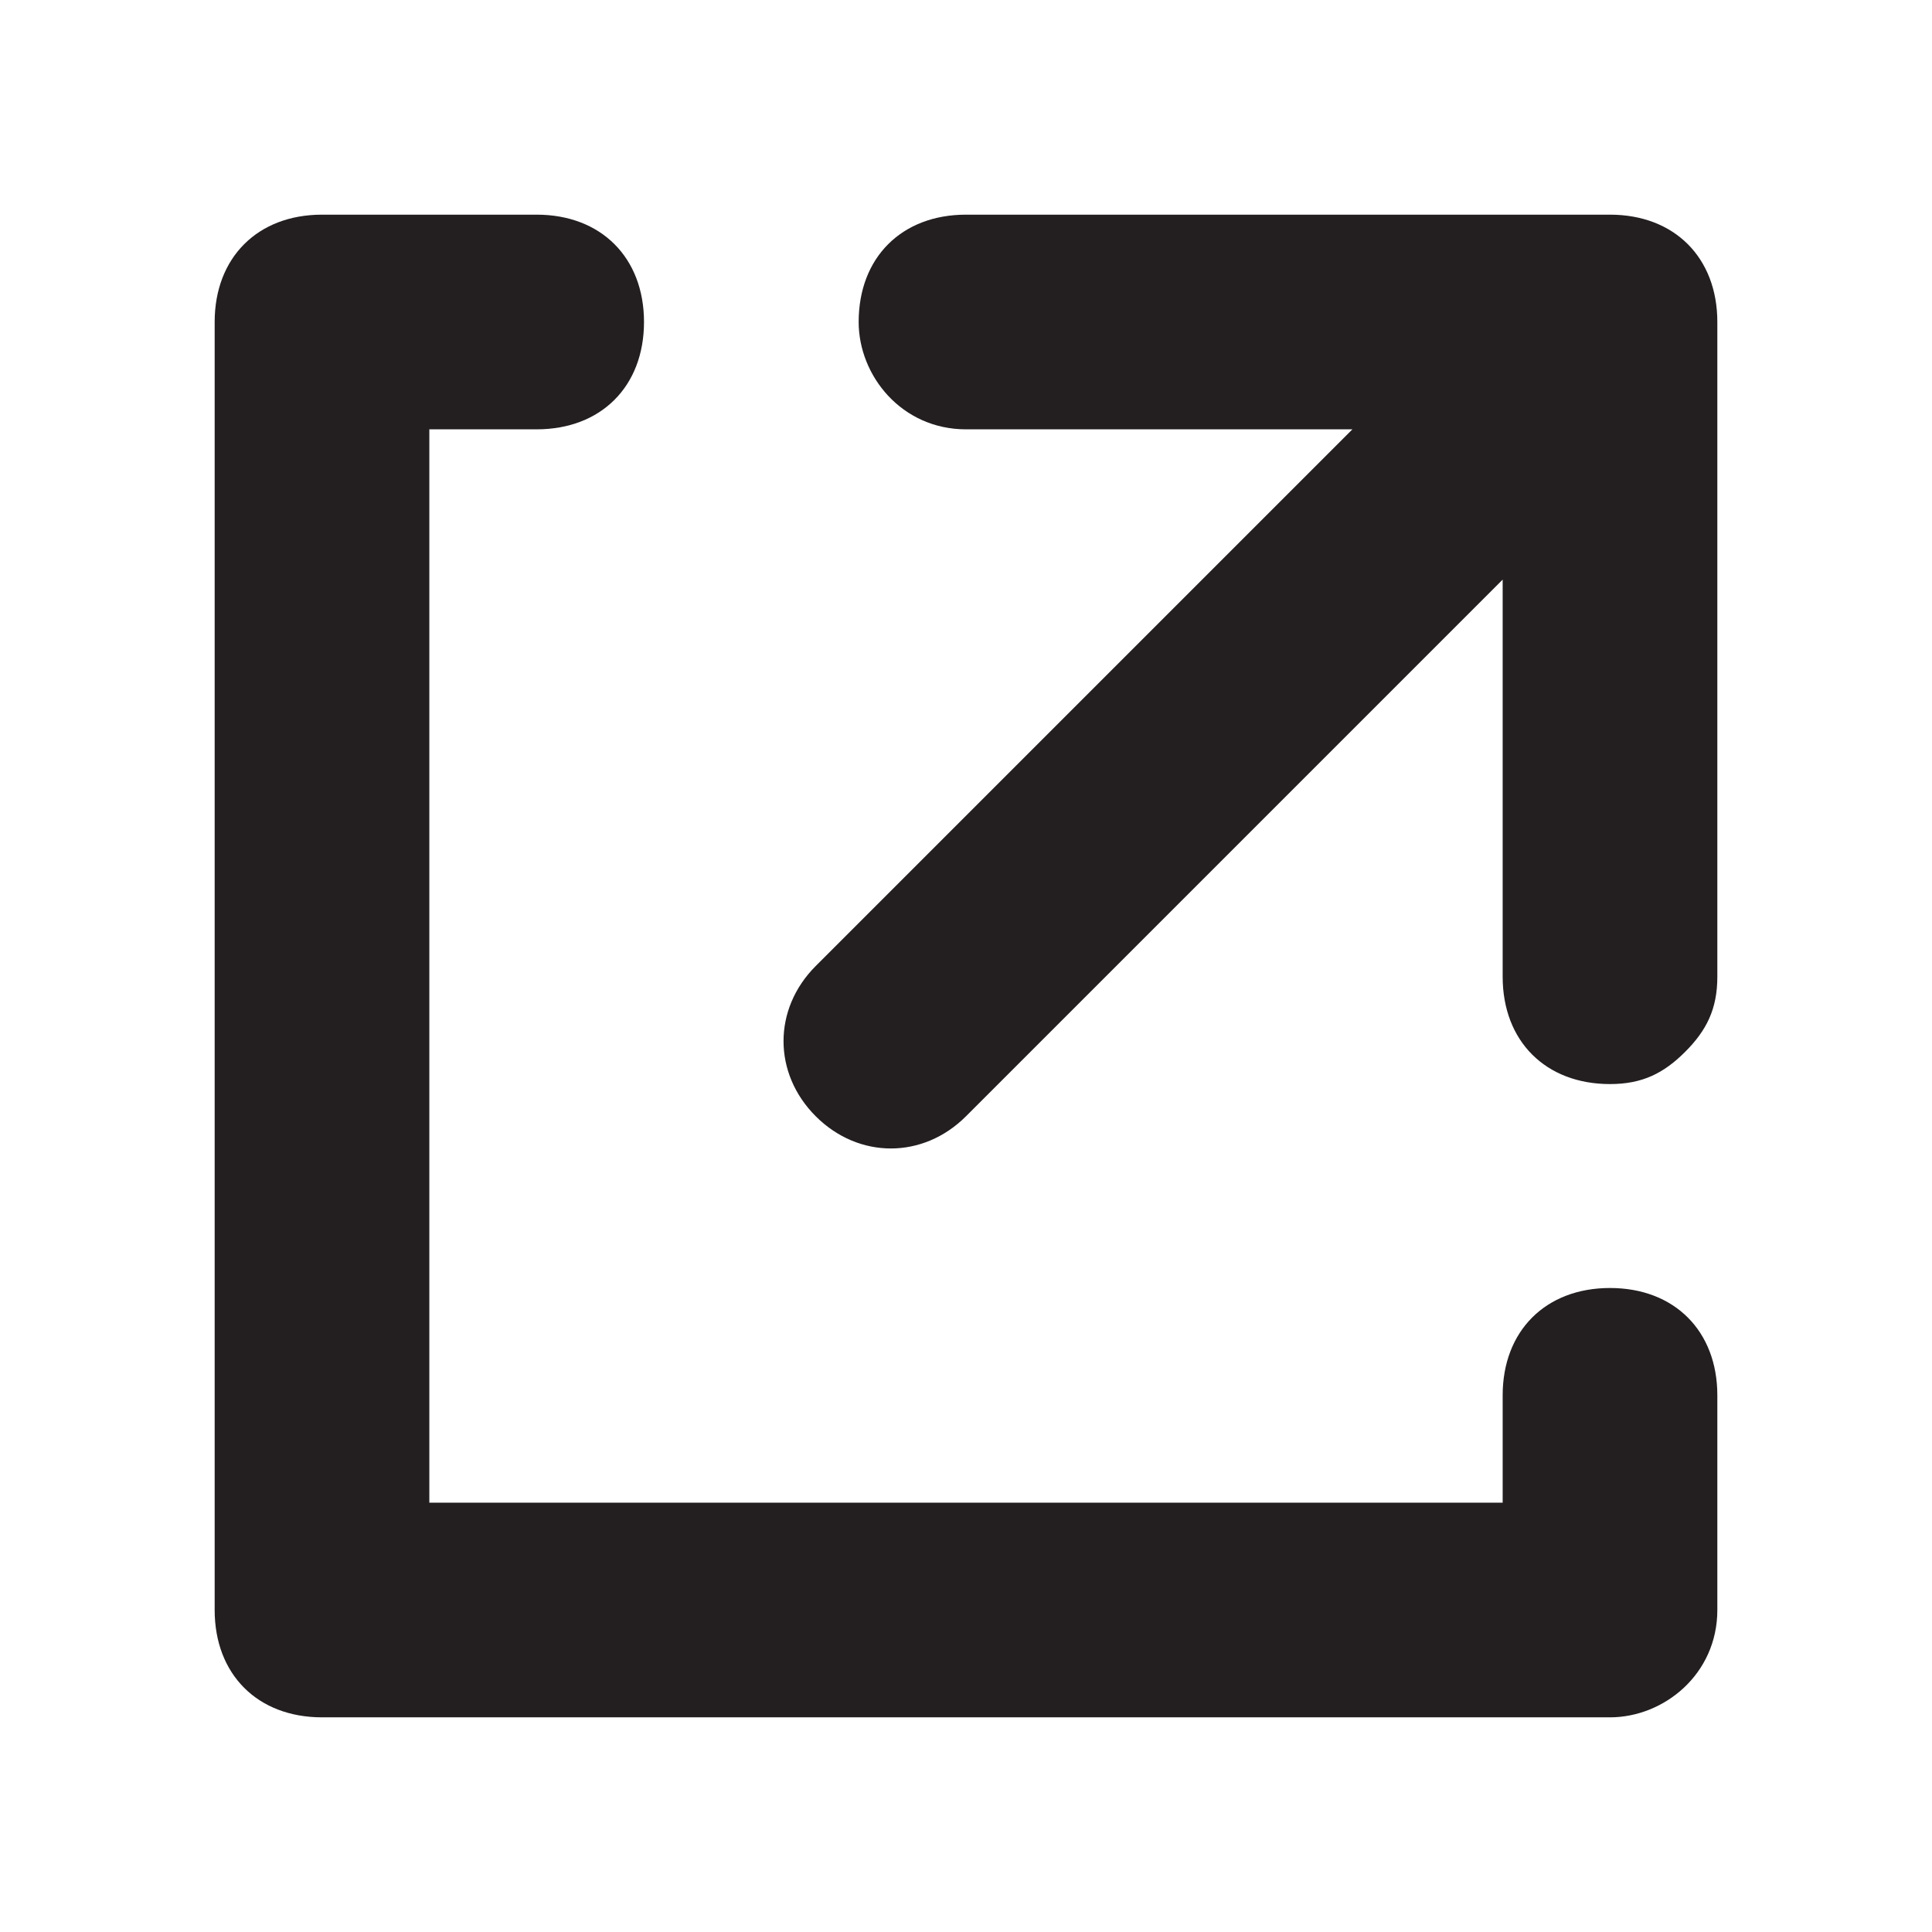 <?xml version="1.0" encoding="utf-8"?>
<!-- Generator: Adobe Illustrator 21.0.2, SVG Export Plug-In . SVG Version: 6.00 Build 0)  -->
<svg version="1.1" id="Layer_1" xmlns="http://www.w3.org/2000/svg" xmlns:xlink="http://www.w3.org/1999/xlink" x="0px" y="0px"
	 viewBox="0 0 18 18" style="enable-background:new 0 0 18 18;" xml:space="preserve">
<style type="text/css">
	.st0{fill:#231F20;}
</style>
<path class="st0" d="M12.6,4H9C8.4,4,8,3.5,8,3c0-0.6,0.4-1,1-1h6c0.6,0,1,0.4,1,1v6.1c0,0.3-0.1,0.5-0.3,0.7
	c-0.2,0.2-0.4,0.3-0.7,0.3c-0.6,0-1-0.4-1-1V5.4l-5,5c-0.4,0.4-1,0.4-1.4,0s-0.4-1,0-1.4L12.6,4z"/>
<path class="st0" d="M15,16H3c-0.6,0-1-0.4-1-1V3c0-0.6,0.4-1,1-1h2c0.6,0,1,0.4,1,1S5.6,4,5,4H4v10h10v-1c0-0.6,0.4-1,1-1
	s1,0.4,1,1v2C16,15.6,15.5,16,15,16z"/>
</svg>
